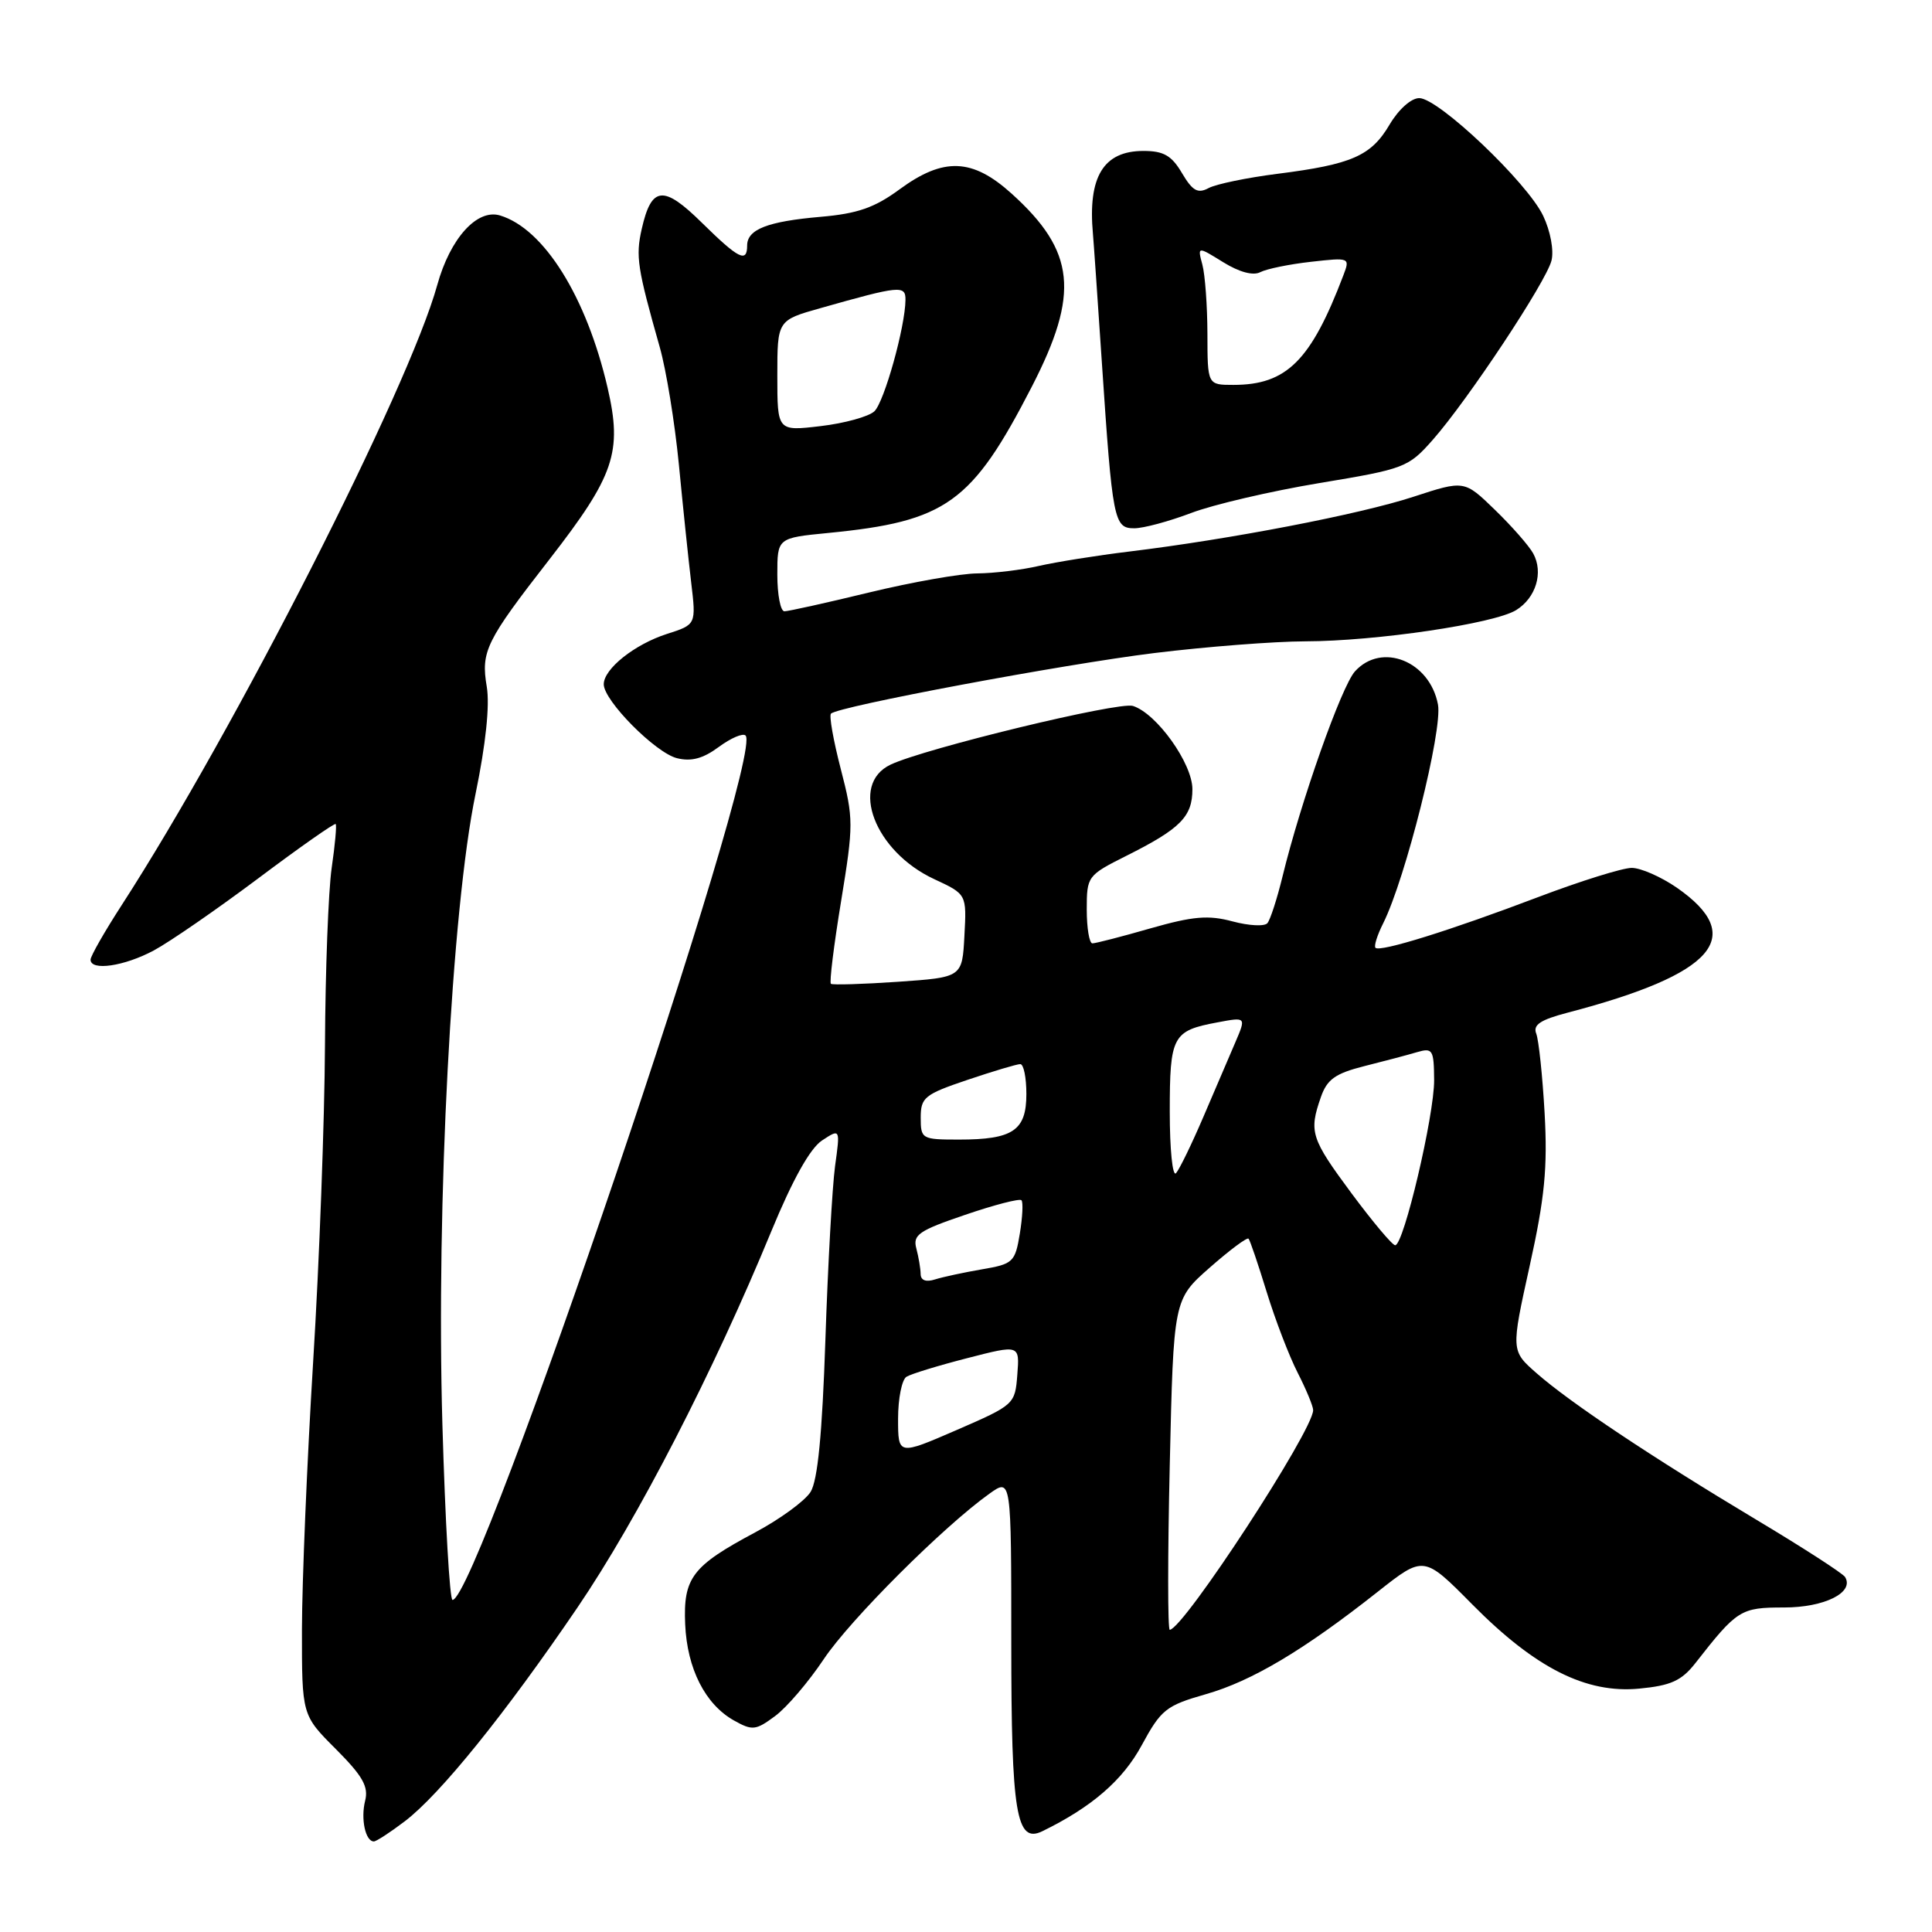 <?xml version="1.0" encoding="UTF-8" standalone="no"?>
<!DOCTYPE svg PUBLIC "-//W3C//DTD SVG 1.1//EN" "http://www.w3.org/Graphics/SVG/1.1/DTD/svg11.dtd" >
<svg xmlns="http://www.w3.org/2000/svg" xmlns:xlink="http://www.w3.org/1999/xlink" version="1.1" viewBox="0 0 256 256">
 <g >
 <path fill="currentColor"
d=" M 53.65 241.32 C 58.33 237.75 66.93 227.10 76.52 213.00 C 84.49 201.28 94.54 181.76 102.22 163.11 C 105.02 156.32 107.34 152.16 108.92 151.12 C 111.34 149.53 111.34 149.53 110.65 154.51 C 110.28 157.25 109.70 167.60 109.37 177.50 C 108.95 190.01 108.35 196.16 107.41 197.68 C 106.66 198.88 103.36 201.29 100.08 203.04 C 91.72 207.50 90.52 209.06 90.79 215.24 C 91.05 221.11 93.44 225.83 97.25 227.97 C 99.69 229.34 100.14 229.29 102.70 227.39 C 104.24 226.26 107.14 222.86 109.15 219.85 C 112.64 214.62 125.03 202.25 131.12 197.91 C 134.00 195.86 134.00 195.86 134.00 217.74 C 134.00 240.31 134.66 244.32 138.11 242.65 C 144.65 239.46 148.77 235.90 151.28 231.26 C 153.85 226.52 154.50 226.00 159.78 224.49 C 165.89 222.75 172.78 218.64 182.58 210.90 C 188.66 206.10 188.66 206.10 195.08 212.59 C 203.43 221.03 210.16 224.43 217.21 223.75 C 221.40 223.35 222.81 222.71 224.64 220.38 C 230.19 213.28 230.64 213.00 236.39 213.00 C 241.76 213.00 245.74 211.01 244.48 208.96 C 244.18 208.48 238.89 205.06 232.72 201.37 C 218.80 193.03 208.05 185.86 203.61 181.96 C 200.21 178.98 200.21 178.98 202.69 167.74 C 204.69 158.70 205.07 154.74 204.67 147.50 C 204.39 142.55 203.89 137.81 203.56 136.96 C 203.10 135.80 204.10 135.13 207.73 134.18 C 227.21 129.08 231.54 124.11 222.17 117.61 C 220.09 116.18 217.41 115.00 216.21 115.00 C 215.00 115.00 209.40 116.75 203.76 118.89 C 192.18 123.29 182.86 126.19 182.26 125.59 C 182.03 125.37 182.49 123.91 183.28 122.34 C 186.24 116.42 191.17 96.74 190.54 93.36 C 189.46 87.60 183.08 85.05 179.54 88.96 C 177.75 90.94 172.35 106.23 169.94 116.14 C 169.22 119.09 168.32 121.87 167.94 122.32 C 167.57 122.78 165.49 122.67 163.32 122.09 C 160.12 121.23 158.10 121.40 152.45 123.01 C 148.63 124.11 145.17 125.00 144.75 125.00 C 144.34 125.00 144.00 122.98 144.00 120.52 C 144.00 116.11 144.09 115.99 149.25 113.40 C 156.42 109.81 158.00 108.21 158.00 104.57 C 158.00 101.16 153.27 94.54 150.12 93.54 C 148.24 92.94 122.50 99.18 118.00 101.32 C 112.50 103.94 115.90 112.83 123.79 116.49 C 128.09 118.49 128.09 118.49 127.79 123.99 C 127.50 129.50 127.50 129.50 119.00 130.09 C 114.33 130.41 110.32 130.53 110.10 130.36 C 109.88 130.18 110.49 125.25 111.45 119.41 C 113.11 109.26 113.11 108.47 111.41 101.91 C 110.43 98.13 109.84 94.82 110.11 94.56 C 111.07 93.60 140.81 88.03 152.97 86.53 C 159.83 85.69 168.83 84.99 172.97 84.98 C 182.33 84.96 198.00 82.64 200.90 80.84 C 203.52 79.22 204.54 75.86 203.16 73.34 C 202.61 72.33 200.33 69.73 198.09 67.56 C 194.03 63.62 194.03 63.62 187.27 65.83 C 180.18 68.15 162.99 71.46 149.65 73.08 C 145.34 73.60 139.94 74.47 137.65 74.99 C 135.37 75.52 131.70 75.96 129.50 75.98 C 127.30 75.99 120.86 77.13 115.19 78.50 C 109.51 79.88 104.45 81.00 103.94 81.00 C 103.42 81.00 103.00 78.81 103.00 76.14 C 103.00 71.28 103.00 71.28 109.75 70.62 C 125.40 69.09 128.78 66.66 136.72 51.24 C 143.08 38.88 142.50 33.30 134.06 25.67 C 128.84 20.95 125.02 20.81 119.18 25.10 C 115.89 27.52 113.62 28.31 108.74 28.73 C 101.71 29.34 99.00 30.39 99.00 32.54 C 99.00 34.87 97.87 34.30 93.03 29.54 C 87.90 24.48 86.32 24.65 85.03 30.35 C 84.21 33.98 84.45 35.52 87.42 46.00 C 88.28 49.02 89.41 56.00 89.95 61.50 C 90.48 67.00 91.21 74.03 91.58 77.13 C 92.25 82.76 92.25 82.76 88.37 84.00 C 84.08 85.38 80.00 88.63 80.00 90.67 C 80.00 92.84 86.84 99.74 89.69 100.46 C 91.59 100.94 93.16 100.52 95.25 98.97 C 96.85 97.79 98.44 97.11 98.79 97.46 C 101.32 99.99 63.35 212.00 59.96 212.00 C 59.59 212.00 58.99 201.54 58.62 188.75 C 57.78 159.71 59.84 120.46 63.02 105.16 C 64.37 98.61 64.91 93.45 64.50 91.00 C 63.71 86.31 64.36 84.97 72.81 74.11 C 81.43 63.01 82.48 59.90 80.51 51.39 C 77.72 39.34 72.08 30.31 66.26 28.55 C 63.22 27.63 59.65 31.58 57.94 37.76 C 54.14 51.49 31.10 96.77 16.14 119.91 C 13.86 123.43 12.00 126.69 12.00 127.16 C 12.00 128.69 16.46 128.04 20.38 125.94 C 22.50 124.80 28.73 120.50 34.23 116.38 C 39.72 112.26 44.34 109.02 44.48 109.19 C 44.63 109.36 44.39 111.97 43.95 115.00 C 43.51 118.03 43.11 128.60 43.06 138.50 C 43.01 148.40 42.31 167.30 41.49 180.50 C 40.68 193.70 40.02 209.62 40.01 215.88 C 40.00 227.26 40.00 227.26 44.49 231.75 C 48.06 235.33 48.86 236.73 48.38 238.62 C 47.78 241.01 48.42 244.00 49.54 244.00 C 49.86 244.00 51.72 242.79 53.65 241.32 Z  M 157.82 67.98 C 160.75 66.86 168.40 65.08 174.82 64.01 C 186.11 62.14 186.61 61.95 189.84 58.29 C 194.52 52.98 204.87 37.35 205.58 34.53 C 205.92 33.19 205.44 30.62 204.48 28.60 C 202.39 24.19 190.61 13.00 188.06 13.00 C 186.99 13.00 185.32 14.49 184.12 16.52 C 181.68 20.66 179.13 21.78 169.28 23.03 C 165.25 23.54 161.14 24.39 160.15 24.92 C 158.71 25.69 158.02 25.30 156.62 22.94 C 155.25 20.61 154.19 20.00 151.51 20.00 C 146.21 20.00 144.13 23.42 144.82 31.00 C 144.90 31.82 145.43 39.47 146.00 48.00 C 147.41 69.05 147.60 70.00 150.30 70.00 C 151.51 70.00 154.89 69.09 157.82 67.98 Z  M 155.00 194.09 C 155.50 172.19 155.50 172.19 160.29 167.97 C 162.93 165.65 165.24 163.92 165.44 164.13 C 165.63 164.33 166.71 167.51 167.84 171.19 C 168.97 174.87 170.82 179.69 171.95 181.90 C 173.08 184.11 174.00 186.34 174.00 186.85 C 174.00 189.55 156.88 215.78 155.00 215.96 C 154.72 215.98 154.72 206.14 155.00 194.09 Z  M 119.00 187.99 C 119.00 185.31 119.50 182.81 120.11 182.43 C 120.72 182.05 124.35 180.94 128.17 179.96 C 135.11 178.17 135.11 178.17 134.80 182.15 C 134.50 186.08 134.41 186.16 126.75 189.49 C 119.00 192.85 119.00 192.85 119.00 187.99 Z  M 121.99 168.82 C 121.98 168.09 121.72 166.57 121.42 165.43 C 120.93 163.62 121.74 163.06 127.89 160.97 C 131.75 159.65 135.11 158.78 135.35 159.04 C 135.59 159.29 135.49 161.29 135.13 163.47 C 134.51 167.24 134.24 167.49 130.13 168.19 C 127.75 168.60 124.94 169.20 123.90 169.53 C 122.69 169.92 122.00 169.65 121.99 168.82 Z  M 179.09 158.13 C 173.69 150.84 173.42 149.98 175.02 145.38 C 175.84 143.02 176.93 142.24 180.77 141.27 C 183.37 140.62 186.51 139.79 187.75 139.42 C 189.84 138.81 190.00 139.08 190.03 143.13 C 190.05 147.80 186.00 165.00 184.87 165.00 C 184.49 165.00 181.90 161.91 179.09 158.13 Z  M 155.00 147.32 C 155.00 137.25 155.36 136.58 161.32 135.47 C 165.13 134.75 165.13 134.75 163.68 138.13 C 162.89 139.98 160.98 144.43 159.45 148.00 C 157.92 151.57 156.29 154.93 155.83 155.45 C 155.37 155.97 155.00 152.32 155.00 147.32 Z  M 122.00 148.09 C 122.00 145.42 122.50 145.01 128.19 143.09 C 131.60 141.94 134.75 141.00 135.19 141.00 C 135.64 141.00 136.00 142.78 136.00 144.96 C 136.00 149.80 134.23 151.00 127.07 151.00 C 122.14 151.00 122.00 150.92 122.00 148.09 Z  M 103.00 49.79 C 103.00 42.44 103.00 42.44 108.75 40.82 C 119.23 37.85 120.00 37.77 119.98 39.73 C 119.95 43.31 117.17 53.25 115.86 54.50 C 115.11 55.20 111.91 56.09 108.75 56.46 C 103.00 57.14 103.00 57.14 103.00 49.79 Z  M 159.99 44.25 C 159.98 40.54 159.68 36.41 159.32 35.07 C 158.67 32.63 158.67 32.63 162.09 34.75 C 164.23 36.07 166.06 36.56 167.00 36.06 C 167.83 35.63 170.84 35.01 173.71 34.69 C 178.86 34.11 178.90 34.13 178.00 36.49 C 173.70 47.80 170.49 51.00 163.43 51.00 C 160.00 51.00 160.00 51.00 159.99 44.25 Z "/>
</g>
</svg>